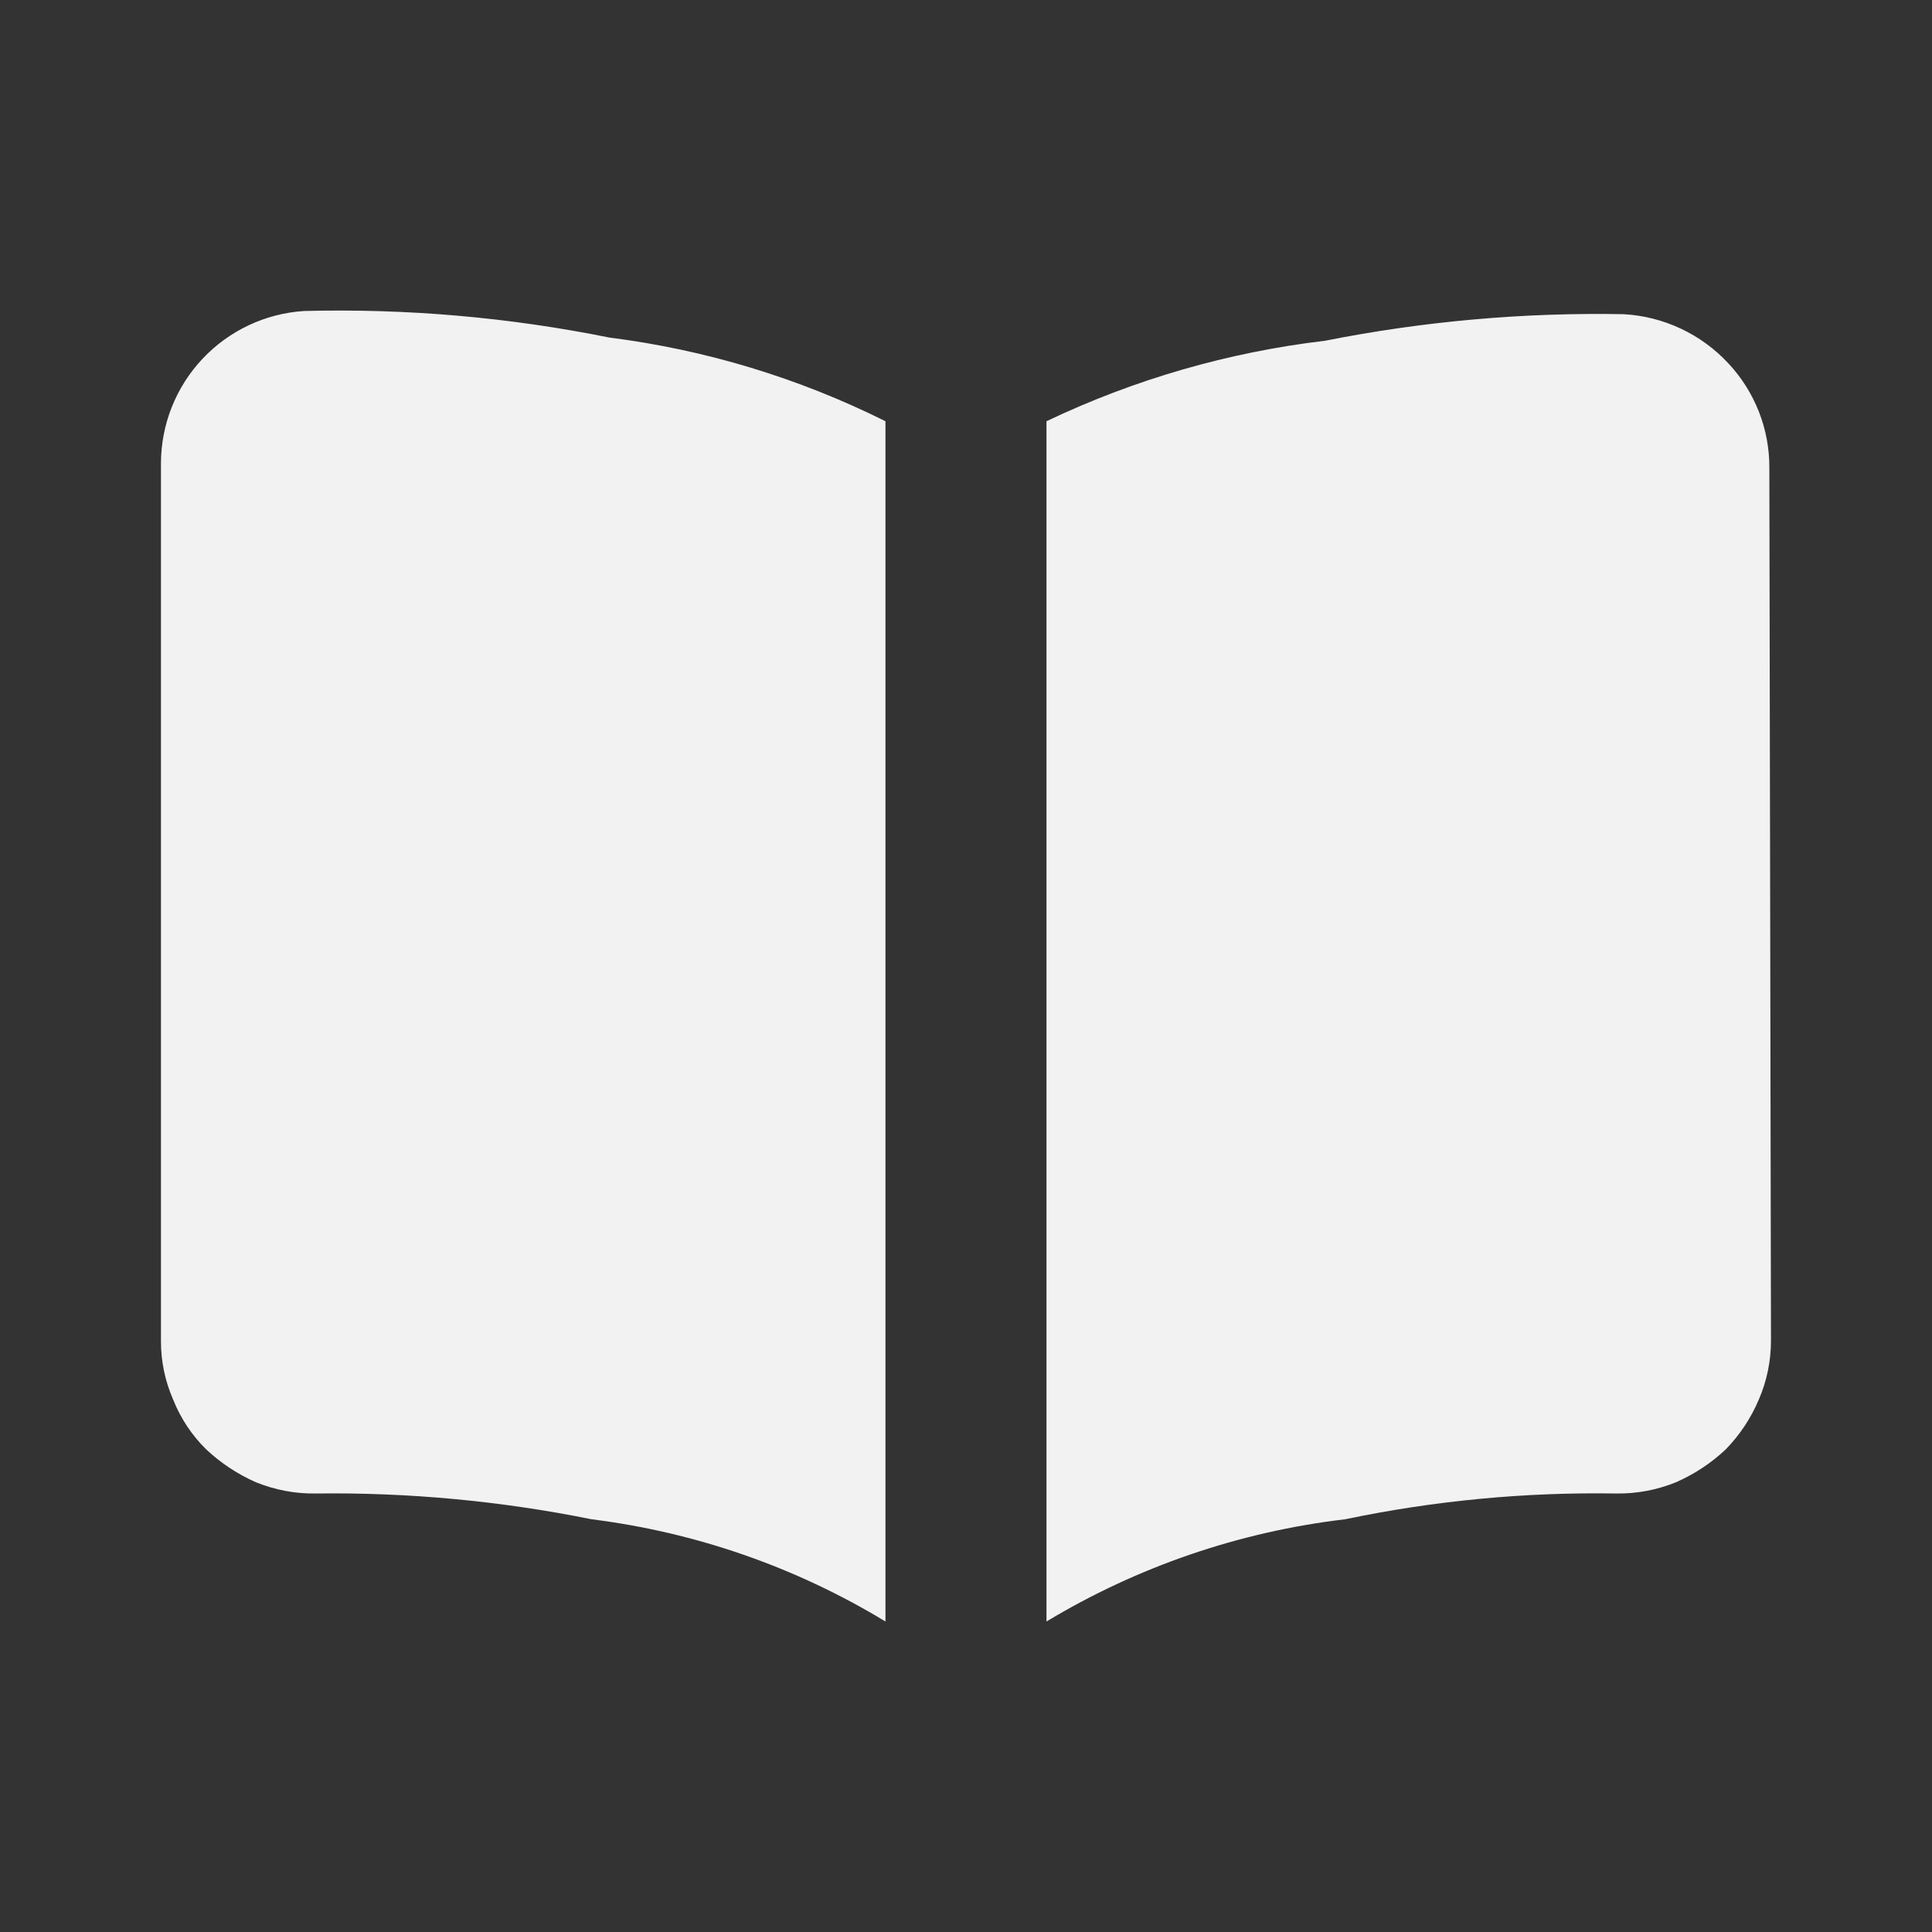 <svg width="32" height="32" viewBox="0 0 32 32" fill="none" xmlns="http://www.w3.org/2000/svg">
<rect x="0" y="0" width="32" height="32" fill="#333333" stroke="none"/>
<path d="M29.333 22.204C29.333 22.537 29.266 22.871 29.133 23.177C29.004 23.485 28.818 23.765 28.586 24.004C28.345 24.232 28.065 24.417 27.759 24.551C27.446 24.678 27.111 24.742 26.773 24.737C25.264 24.712 23.757 24.855 22.279 25.164C20.529 25.37 18.843 25.948 17.333 26.857V6.977C18.787 6.284 20.346 5.833 21.946 5.644C23.575 5.321 25.233 5.173 26.893 5.204C27.554 5.241 28.175 5.532 28.626 6.017C29.066 6.487 29.31 7.107 29.306 7.751L29.333 22.204ZM14.666 6.977V26.857C13.181 25.956 11.523 25.38 9.799 25.164C8.294 24.86 6.761 24.717 5.226 24.737C4.888 24.742 4.553 24.678 4.239 24.551C3.935 24.417 3.655 24.232 3.413 24.004C3.175 23.77 2.989 23.488 2.866 23.177C2.732 22.87 2.664 22.539 2.666 22.204V7.671C2.668 7.028 2.914 6.41 3.355 5.942C3.796 5.474 4.398 5.191 5.039 5.151C6.735 5.108 8.43 5.255 10.093 5.591C11.684 5.792 13.23 6.261 14.666 6.977Z" fill="#F2F2F2"/>
</svg>
